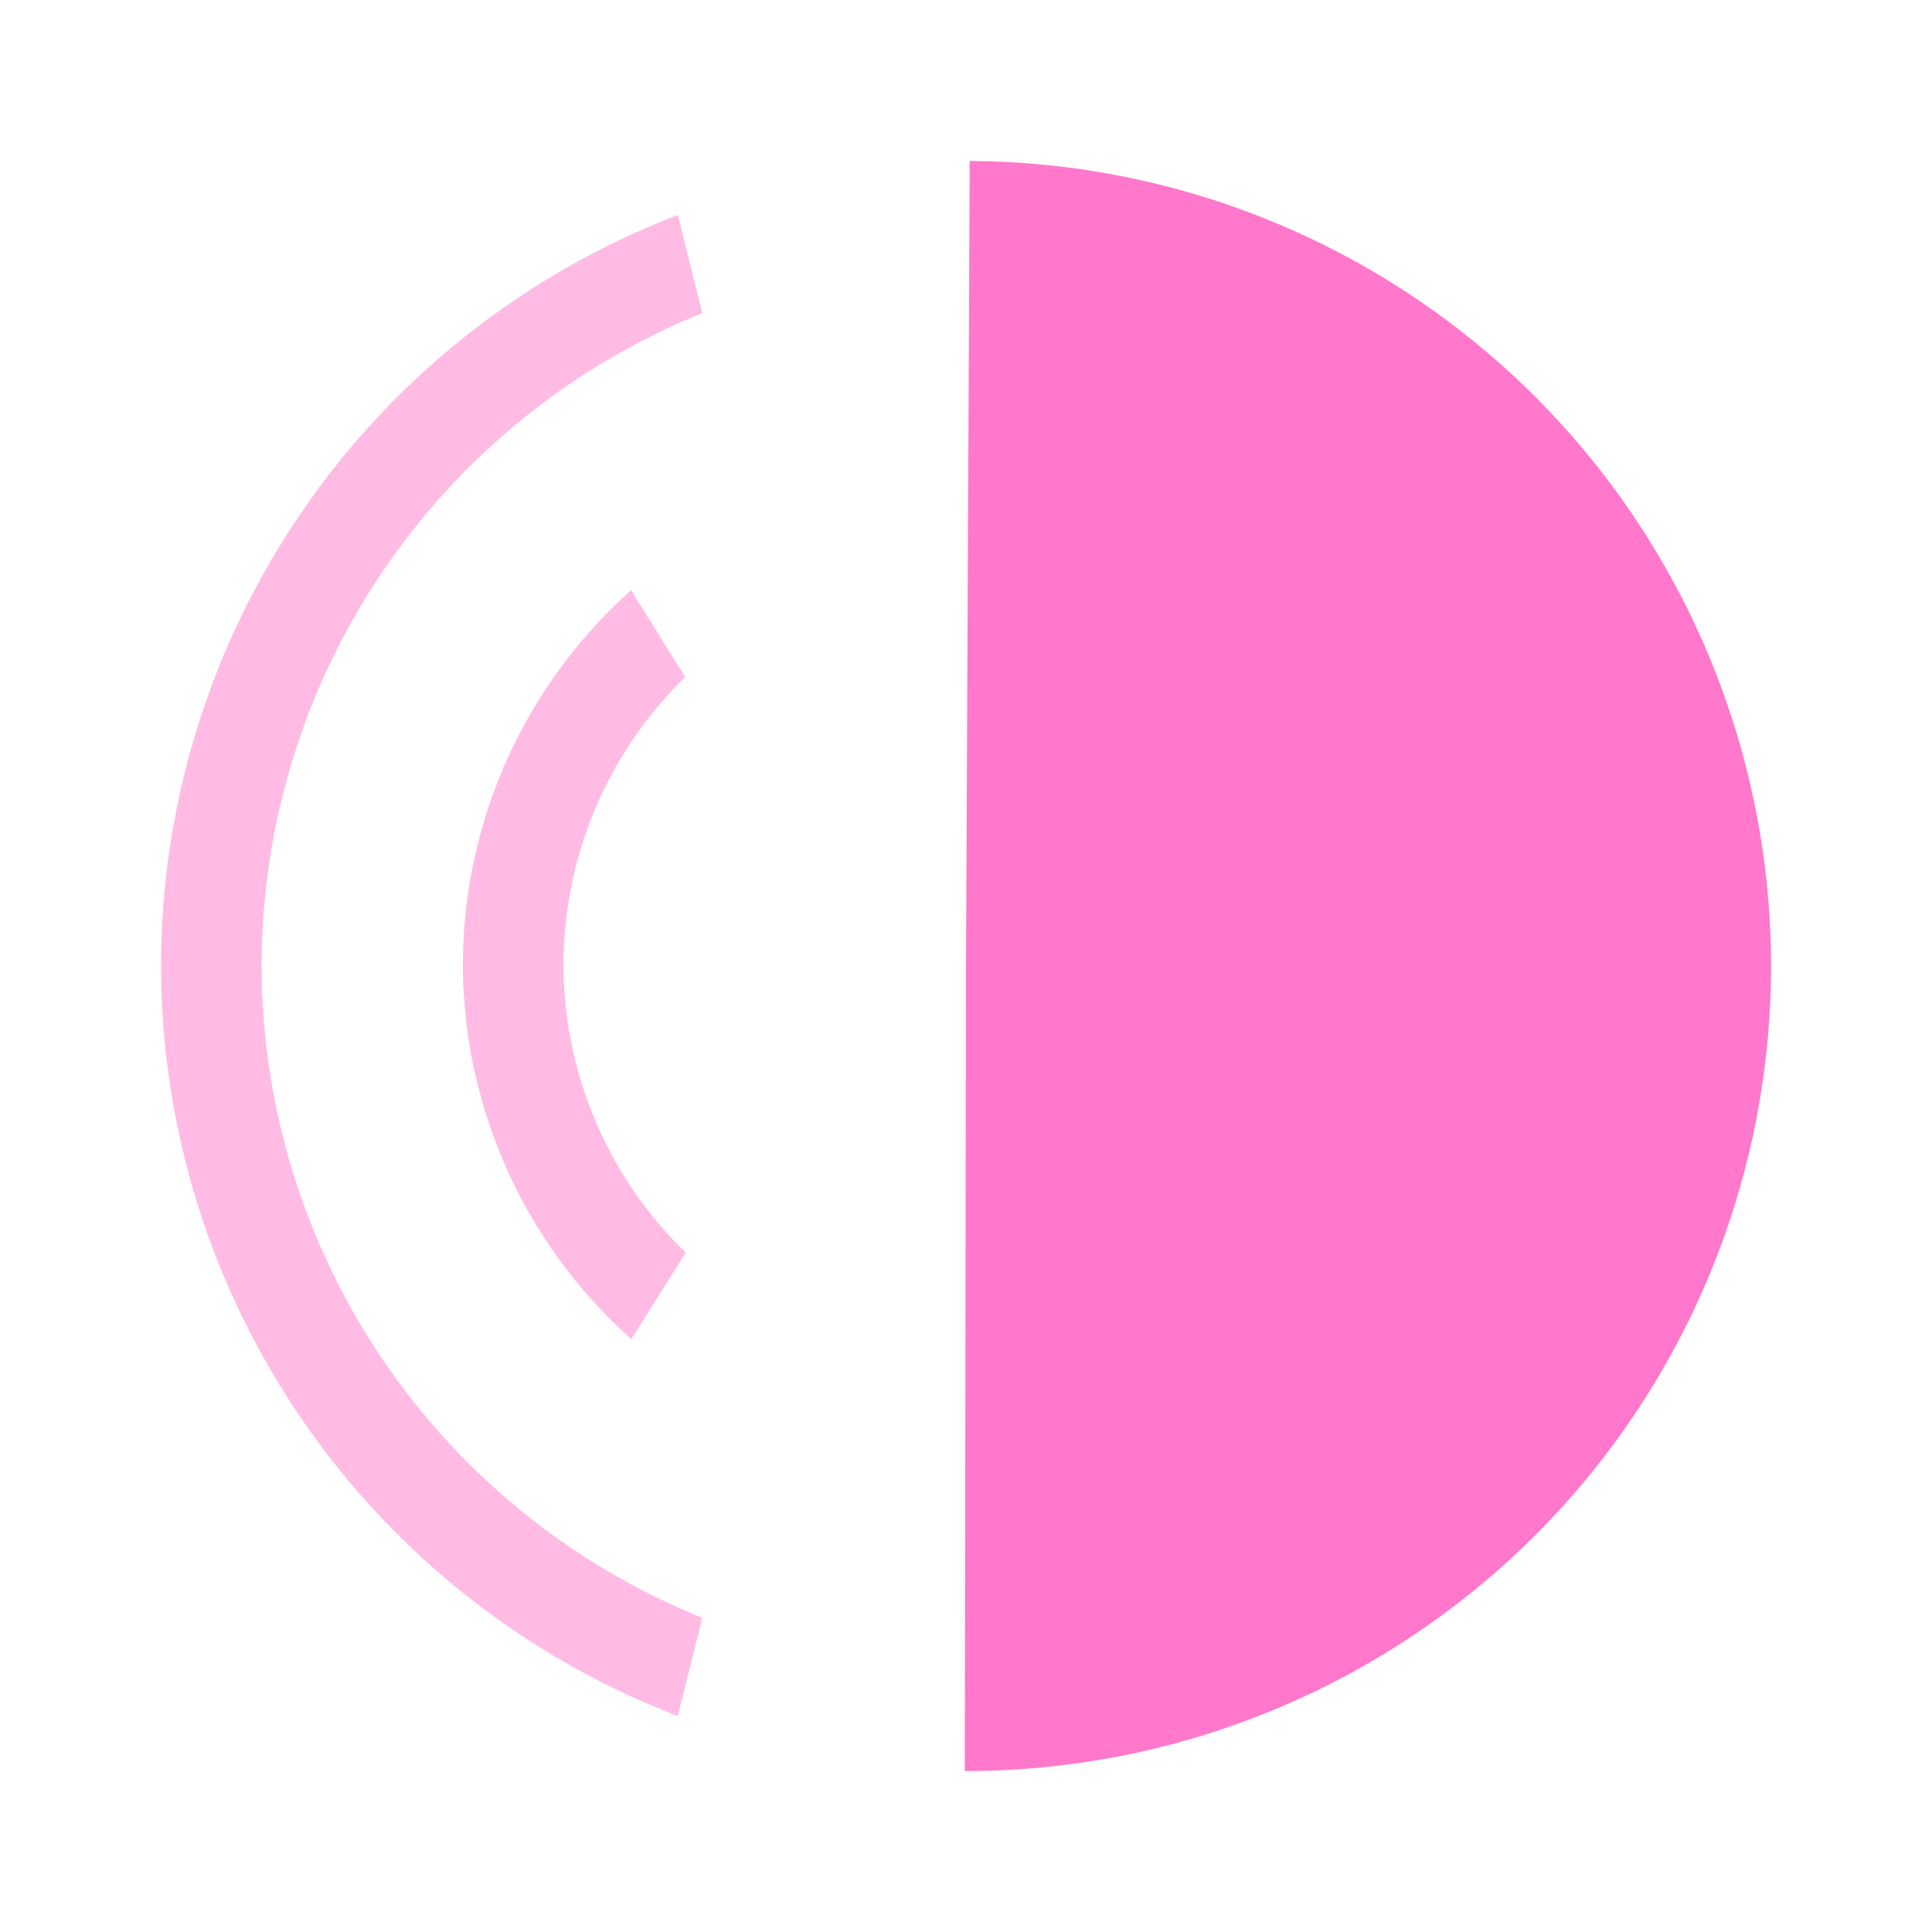 <?xml version="1.0" encoding="UTF-8" standalone="no"?>
<svg
   xmlns:dc="http://purl.org/dc/elements/1.1/"
   xmlns:cc="http://creativecommons.org/ns#"
   xmlns:rdf="http://www.w3.org/1999/02/22-rdf-syntax-ns#"
   xmlns:svg="http://www.w3.org/2000/svg"
   xmlns="http://www.w3.org/2000/svg"
   xmlns:sodipodi="http://sodipodi.sourceforge.net/DTD/sodipodi-0.dtd"
   xmlns:inkscape="http://www.inkscape.org/namespaces/inkscape"
   width="48"
   height="48"
   version="1"
   id="svg8"
   sodipodi:docname="audio-speaker-right-side.svg"
   inkscape:version="0.92.4 (5da689c313, 2019-01-14)">
  <defs
     id="defs12" />
  <sodipodi:namedview
     pagecolor="#ffffff"
     bordercolor="#666666"
     borderopacity="1"
     objecttolerance="10"
     gridtolerance="10"
     guidetolerance="10"
     inkscape:pageopacity="0"
     inkscape:pageshadow="2"
     inkscape:window-width="1138"
     inkscape:window-height="480"
     id="namedview10"
     showgrid="false"
     inkscape:zoom="4.9166667"
     inkscape:cx="2.1355932"
     inkscape:cy="24"
     inkscape:window-x="0"
     inkscape:window-y="25"
     inkscape:window-maximized="0"
     inkscape:current-layer="svg8" />
  <g
     id="g6"
     style="color:#31363b;fill:#ff78cb">
    <path
       d="M 23.97,44 A 20,20 0 0 0 44,24.062 20,20 0 0 0 24.092,4 L 24,24 Z"
       id="path2"
       inkscape:connector-curvature="0" />
    <path
       d="m 16.838,42.633 0.609,-2.44 A 17.5,17.5 0 0 1 6.5,23.975 17.5,17.5 0 0 1 17.449,7.78 L 16.842,5.342 A 20,20 0 0 0 4,23.975 20,20 0 0 0 16.838,42.633 Z m -1.151,-9.364 1.35,-2.148 A 10,10 0 0 1 14,23.975 10,10 0 0 1 17.024,16.822 L 15.68,14.664 a 12.5,12.5 0 0 0 -4.18,9.31 12.5,12.5 0 0 0 4.187,9.295 z"
       id="path4"
       inkscape:connector-curvature="0"
       style="opacity:0.5" />
  </g>
</svg>
